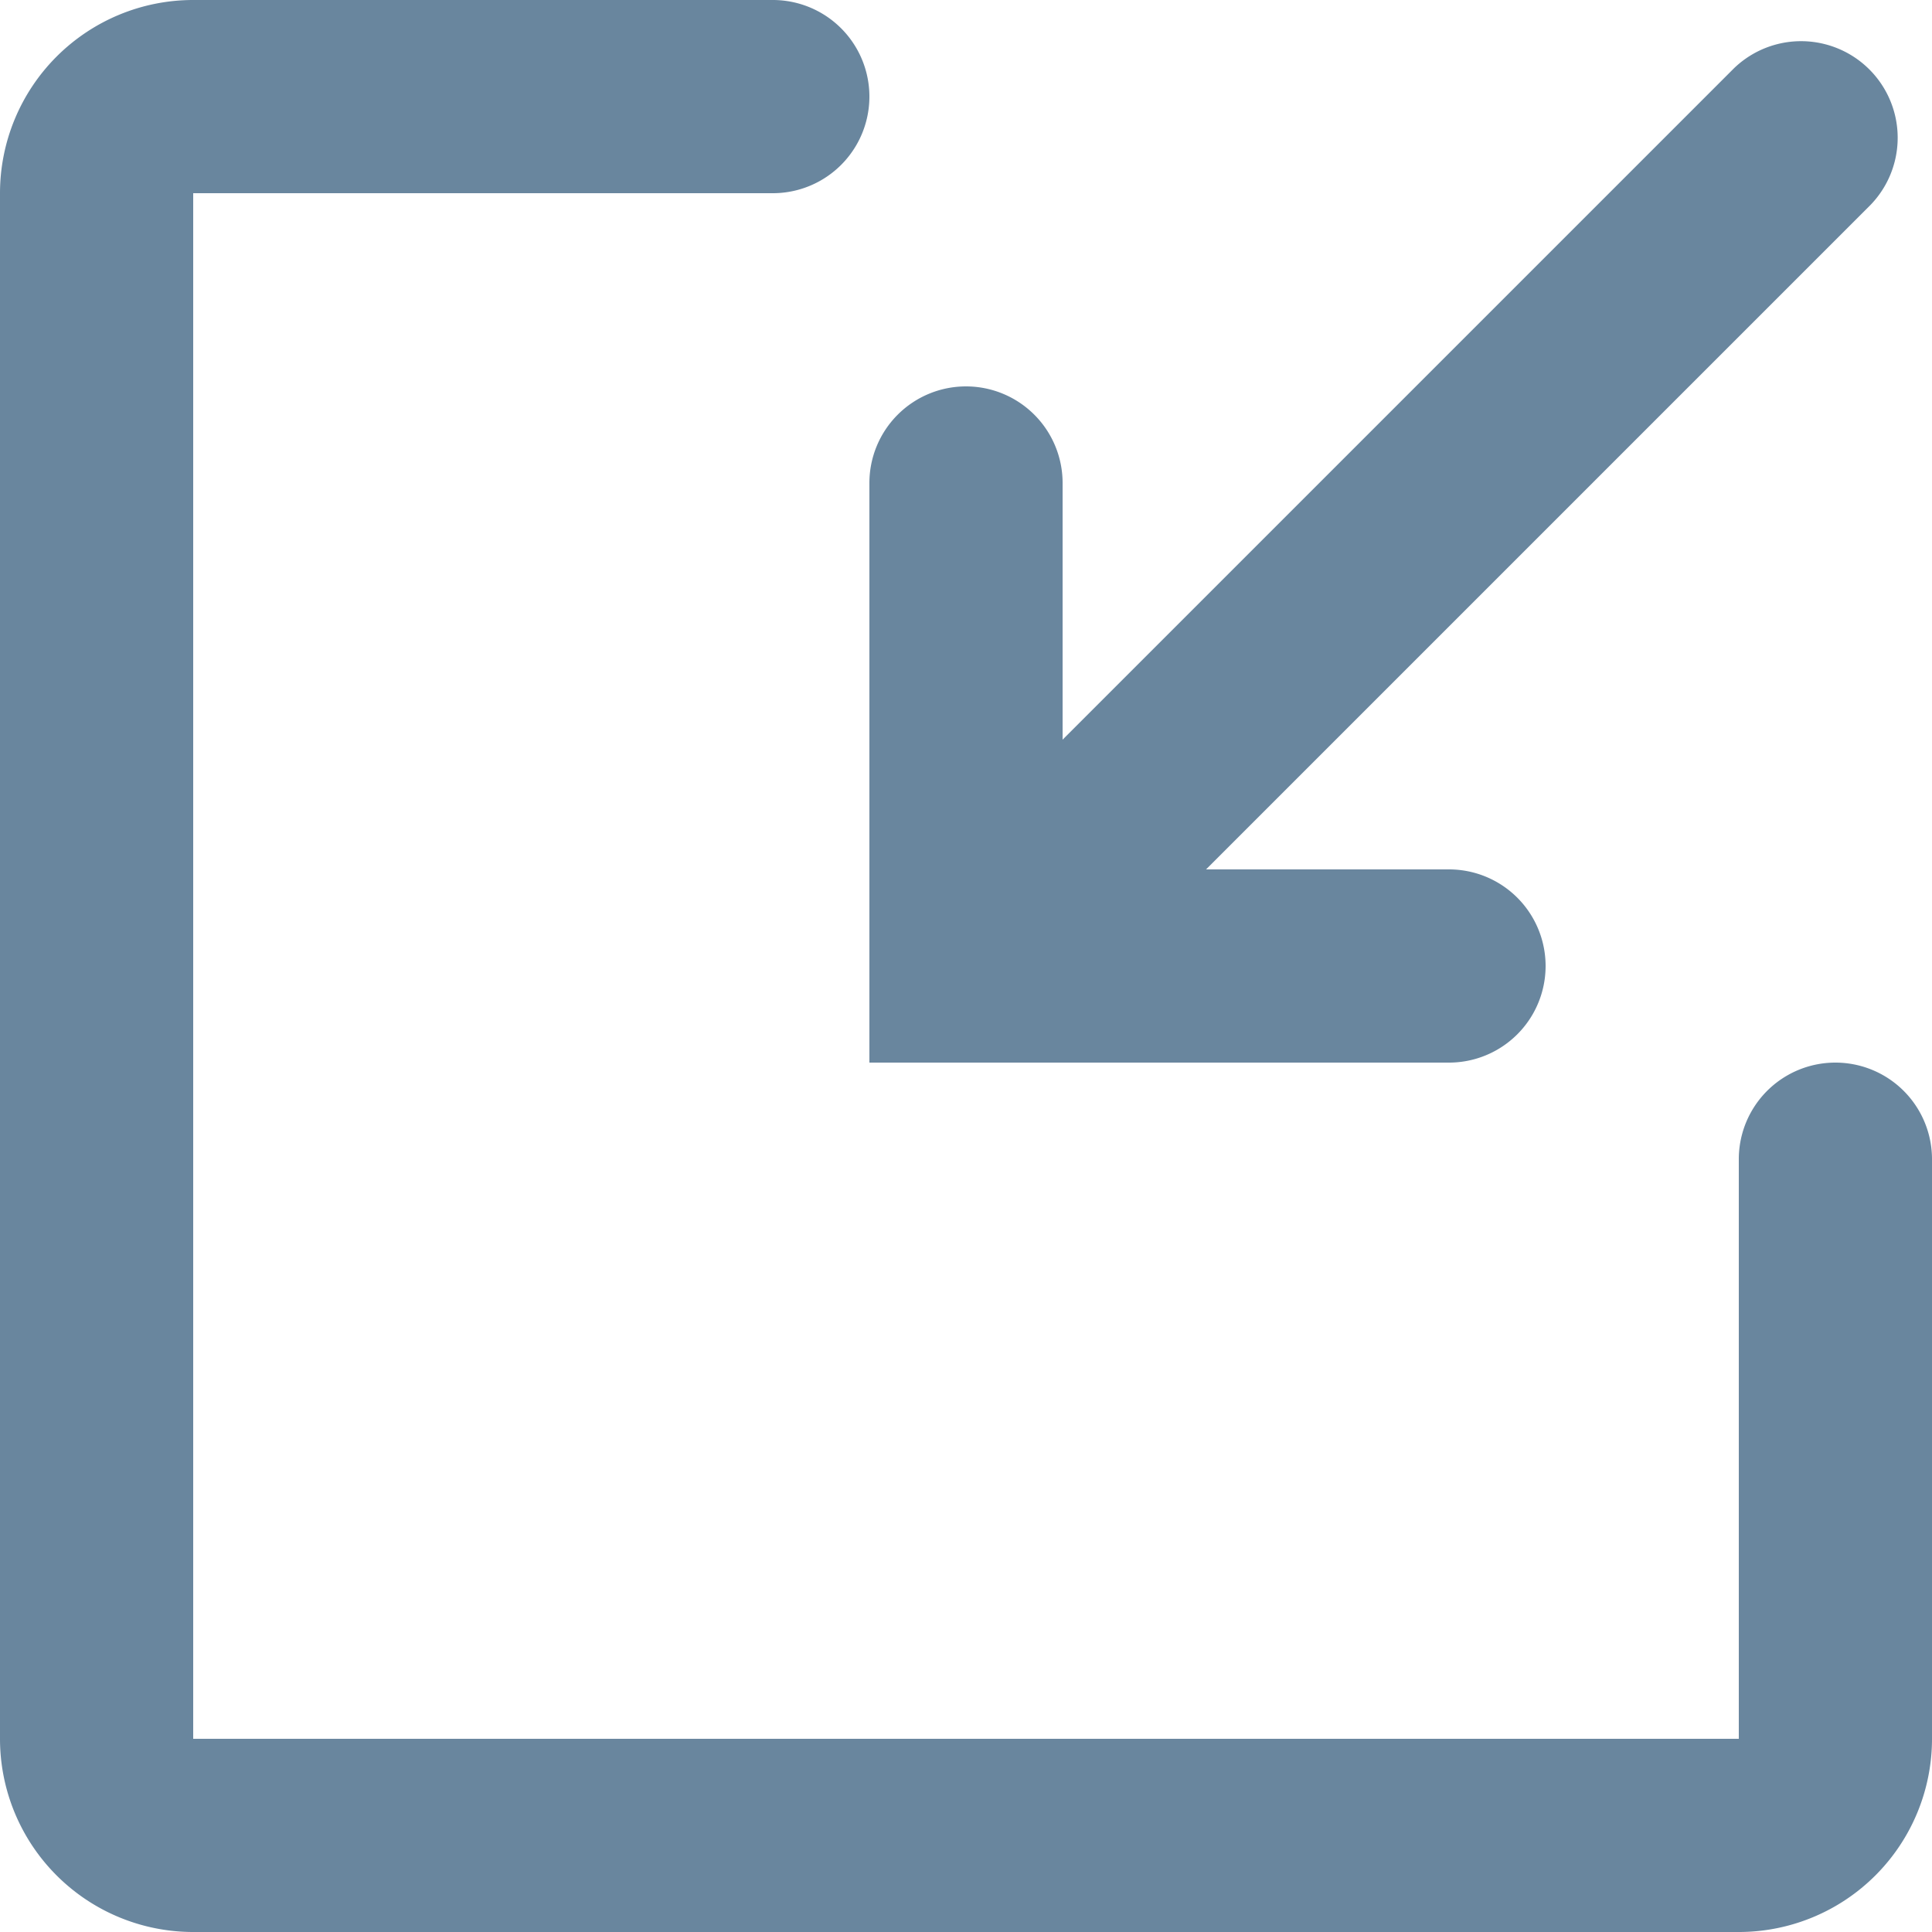 <svg width="20" height="20" fill="none" xmlns="http://www.w3.org/2000/svg"><path d="M2 2h6a1 1 0 0 0 0-2H2a2 2 0 0 0-2 2v16a2 2 0 0 0 2 2h16a2 2 0 0 0 2-2v-6a1 1 0 1 0-2 0v6H2V2Z" fill="#69869E"/><path d="M10 4a1 1 0 0 0-1 1v6h6a1 1 0 1 0 0-2h-2.515l6.879-6.879A1 1 0 0 0 17.95.707L11 7.657V5a1 1 0 0 0-1-1Z" fill="#69869E"/></svg>
